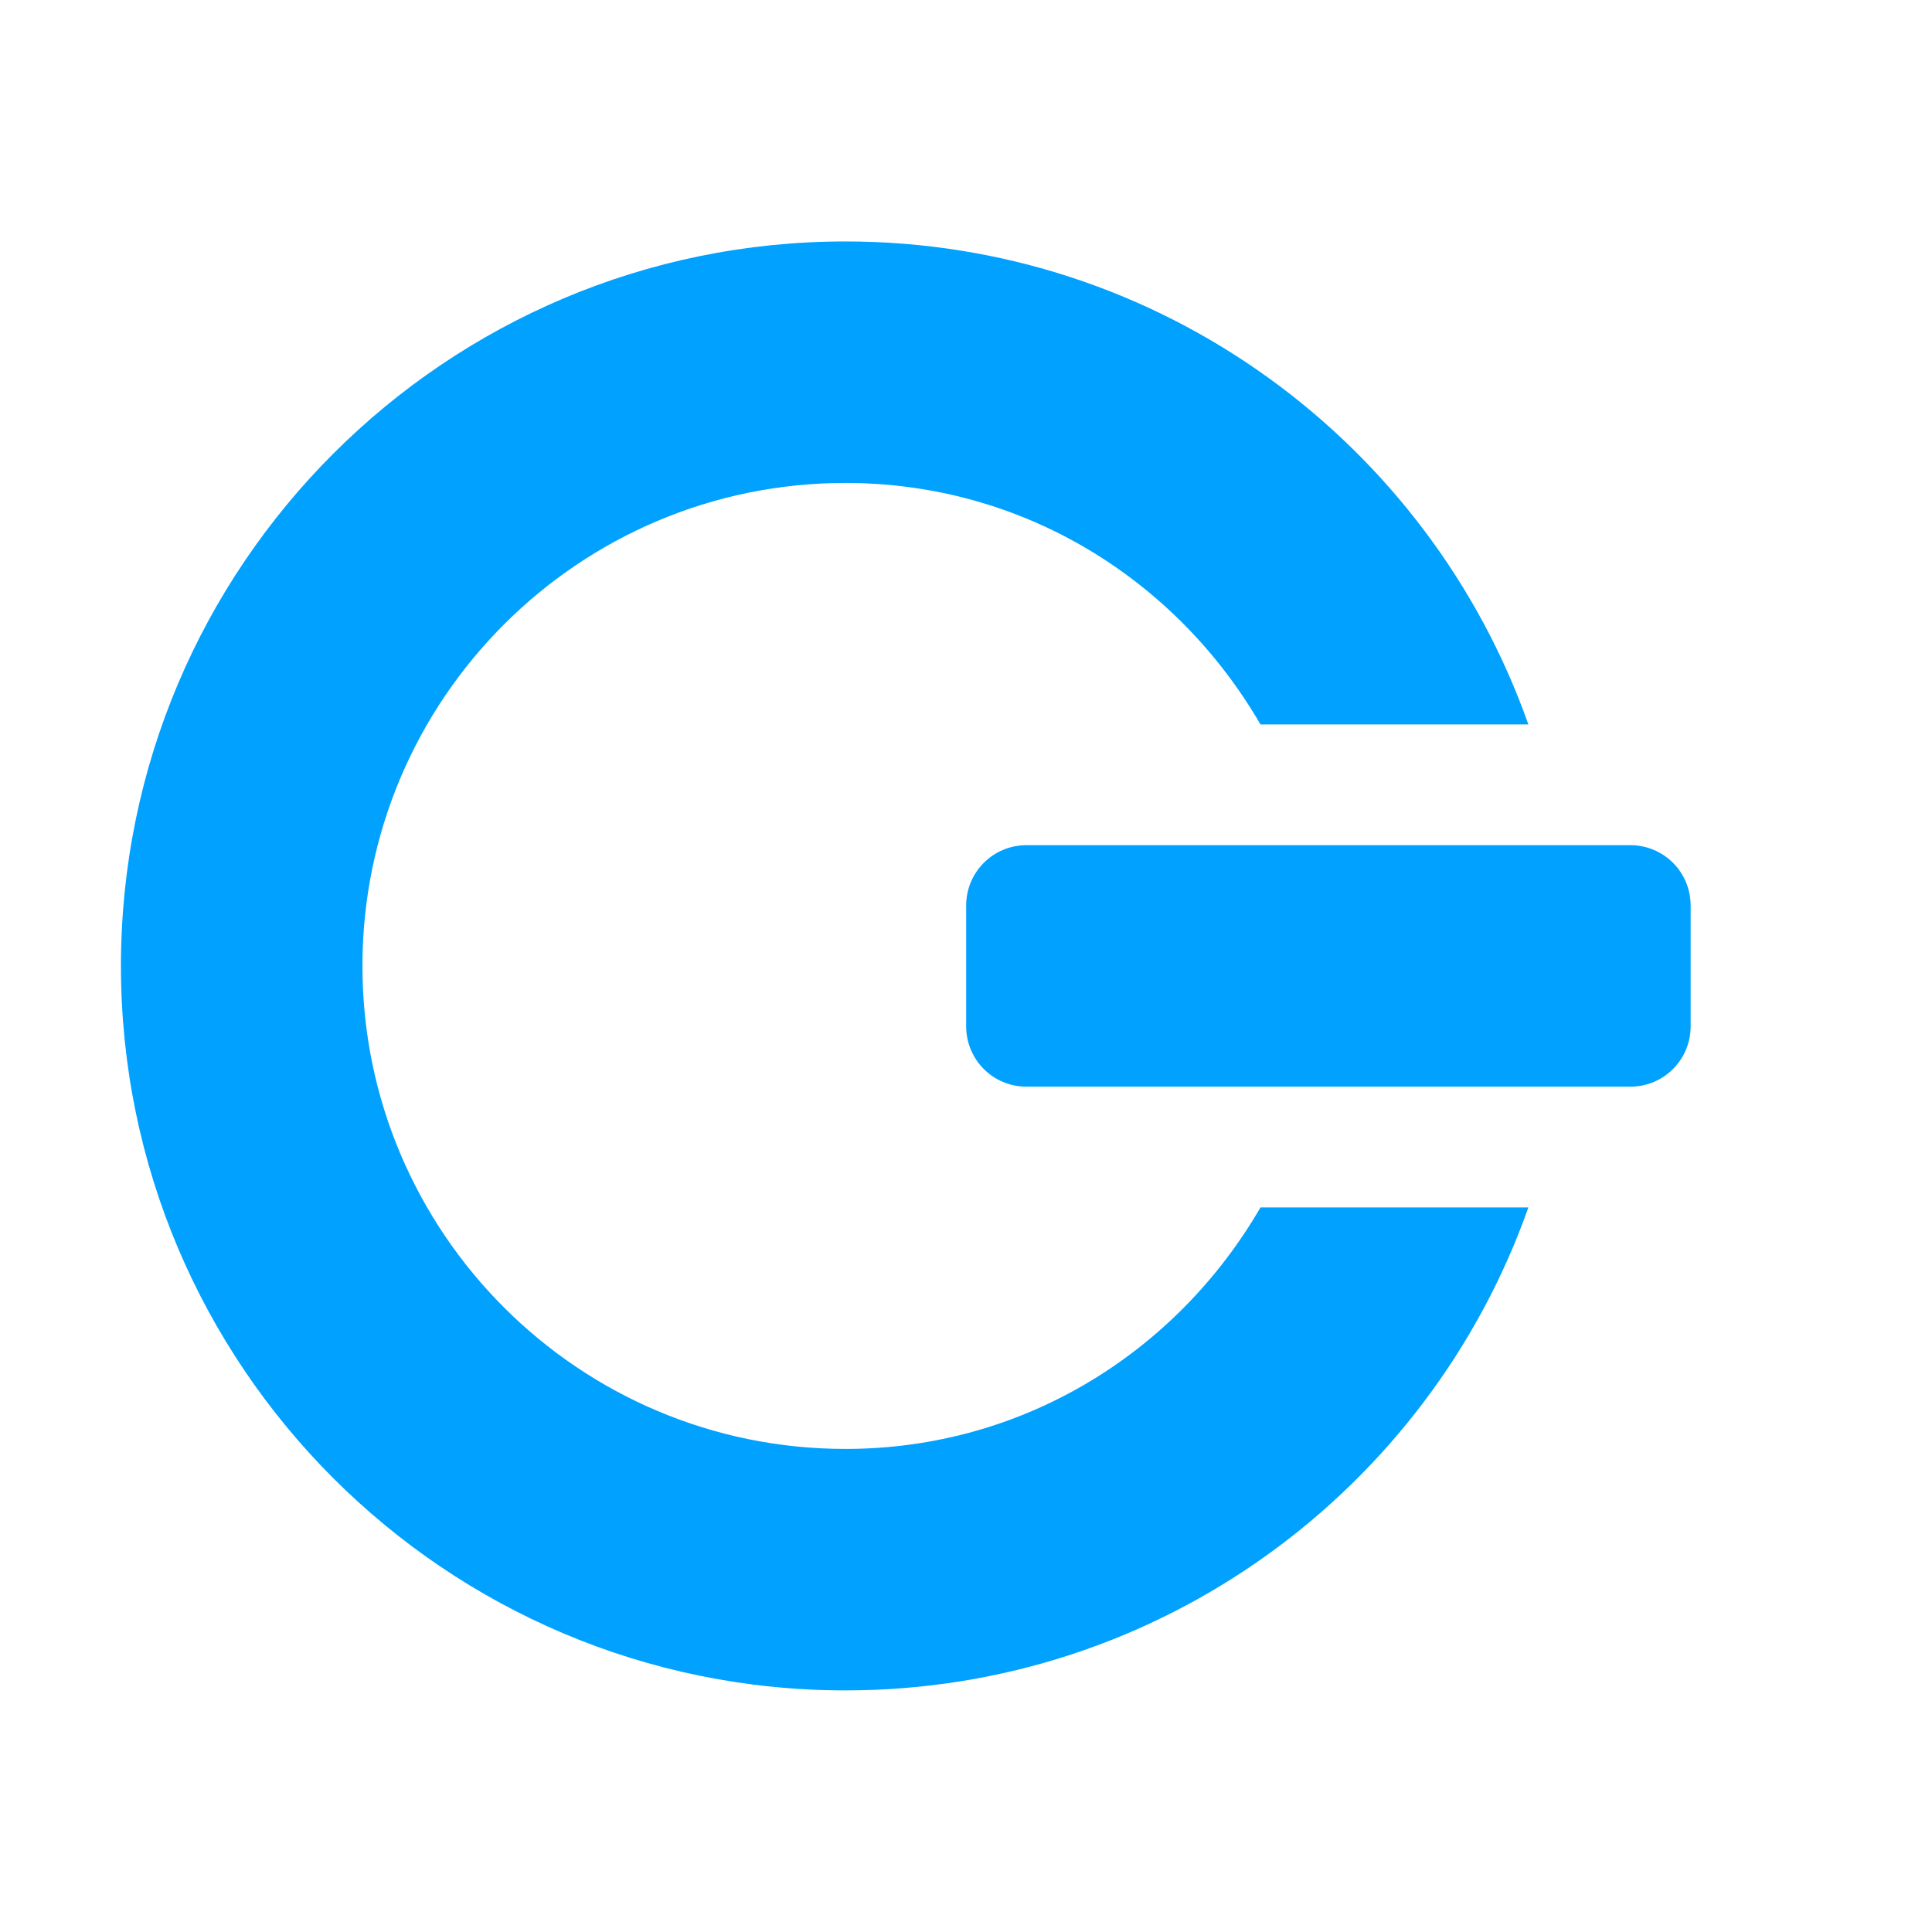 <?xml version="1.0" encoding="UTF-8" standalone="no"?>
<!-- Created with Inkscape (http://www.inkscape.org/) -->

<svg
   xmlns:dc="http://purl.org/dc/elements/1.1/"
   xmlns:cc="http://creativecommons.org/ns#"
   xmlns:rdf="http://www.w3.org/1999/02/22-rdf-syntax-ns#"
   xmlns:svg="http://www.w3.org/2000/svg"
   xmlns="http://www.w3.org/2000/svg"
   xmlns:sodipodi="http://sodipodi.sourceforge.net/DTD/sodipodi-0.dtd"
   xmlns:inkscape="http://www.inkscape.org/namespaces/inkscape"
   width="128"
   height="128"
   id="svg3027"
   version="1.1"
   inkscape:version="0.48.5 r10040"
   sodipodi:docname="system-log-out.svg"
   inkscape:export-xdpi="90"
   inkscape:export-ydpi="90">
  <defs
     id="defs3029" />
  <sodipodi:namedview
     id="base"
     pagecolor="#ffffff"
     bordercolor="#666666"
     borderopacity="1.0"
     inkscape:pageopacity="0.0"
     inkscape:pageshadow="2"
     inkscape:zoom="2.8"
     inkscape:cx="35.260986"
     inkscape:cy="72.463462"
     inkscape:document-units="px"
     inkscape:current-layer="svg3027"
     showgrid="true"
     inkscape:window-width="1680"
     inkscape:window-height="987"
     inkscape:window-x="0"
     inkscape:window-y="0"
     inkscape:window-maximized="1"
     inkscape:showpageshadow="false"
     borderlayer="false"
     showguides="true"
     inkscape:guide-bbox="true"
     inkscape:snap-to-guides="false"
     inkscape:snap-grids="false">
    <inkscape:grid
       type="xygrid"
       id="grid2981"
       empspacing="4"
       visible="true"
       enabled="true"
       snapvisiblegridlinesonly="true"
       spacingx="8px"
       spacingy="8px"
       dotted="false" />
    <sodipodi:guide
       orientation="0,1"
       position="0,120"
       id="guide2999" />
    <sodipodi:guide
       orientation="1,0"
       position="120,128"
       id="guide3001" />
    <sodipodi:guide
       orientation="0,1"
       position="0,8"
       id="guide3003" />
    <sodipodi:guide
       orientation="1,0"
       position="8,128"
       id="guide3005" />
  </sodipodi:namedview>
  <path
     style="fill:#00A1FF;fill-opacity:1;fill-rule:nonzero;stroke:none;display:inline"
     d="m 112.009,67.995 c 0,2.216 -1.784,4 -4,4 l -39.998,0 c -2.216,0 -4,-1.784 -4,-4 l 0,-8 c 0,-2.216 1.784,-4 4,-4 l 39.998,0 c 2.216,0 4,1.784 4,4 l 0,8 z m -10.75,12 C 94.671,98.64 76.904,111.993 56.011,111.993 c -26.495,0 -47.998,-21.503 -47.998,-47.998 0,-26.495 21.503,-47.998 47.998,-47.998 20.892,0 38.659,13.353 45.248,31.999 l -17.749,0 C 77.972,38.446 67.839,31.997 56.011,31.997 c -17.663,0 -31.999,14.335 -31.999,31.999 0,17.663 14.335,31.999 31.999,31.999 11.827,0 21.96,-6.449 27.499,-15.999 l 17.749,0 z"
     id="path2401"
     inkscape:transform-center-x="-3.9998454"
     inkscape:connector-curvature="0" />
</svg>

